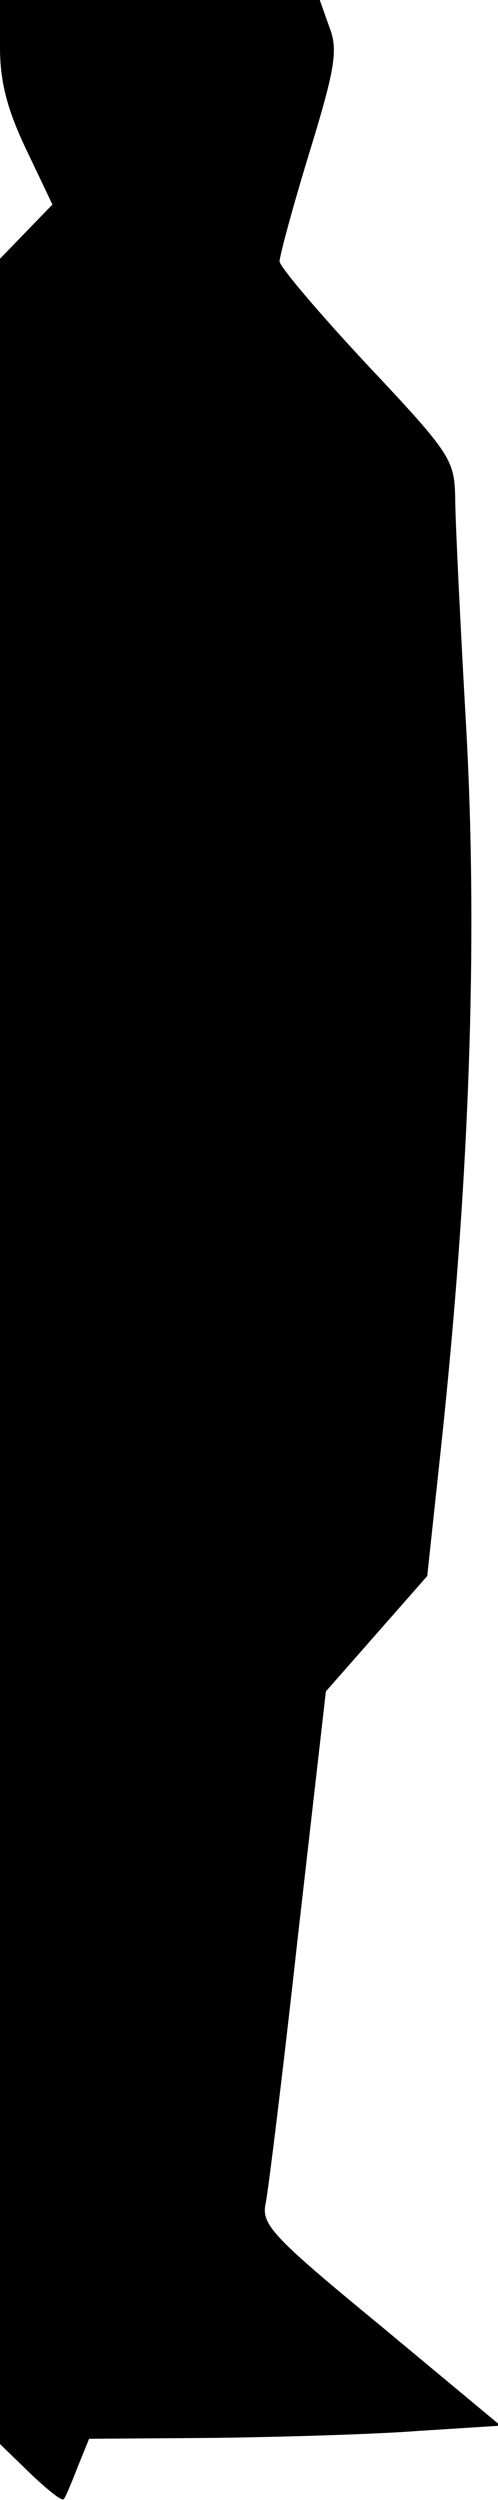 <?xml version="1.0" standalone="no"?>
<!DOCTYPE svg PUBLIC "-//W3C//DTD SVG 20010904//EN"
 "http://www.w3.org/TR/2001/REC-SVG-20010904/DTD/svg10.dtd">
<svg version="1.0" xmlns="http://www.w3.org/2000/svg"
 width="57pt" height="286pt" viewBox="0 0 57 286"
 preserveAspectRatio="xMidYMid meet">
<g transform="translate(0,286) scale(0.1,-0.1)"
fill="#000000" stroke="none">
<path fill="#000000" stroke="none" d="M0 2806 c0 -39 8 -71 30 -117 l30 -63
-30 -31 -30 -31 0 -1250 0 -1250 35 -34 c19 -18 36 -32 38 -29 2 2 9 19 16 37
l13 32 142 1 c77 1 183 4 235 8 l94 6 -137 114 c-124 102 -137 116 -132 140 3
14 20 152 37 306 l32 280 58 66 58 66 16 149 c32 300 42 571 29 814 -7 124
-13 246 -13 271 -1 43 -5 50 -101 152 -55 59 -100 112 -100 118 0 6 15 62 34
124 30 98 33 118 23 144 l-11 31 -183 0 -183 0 0 -54z"/>
</g>
</svg>

